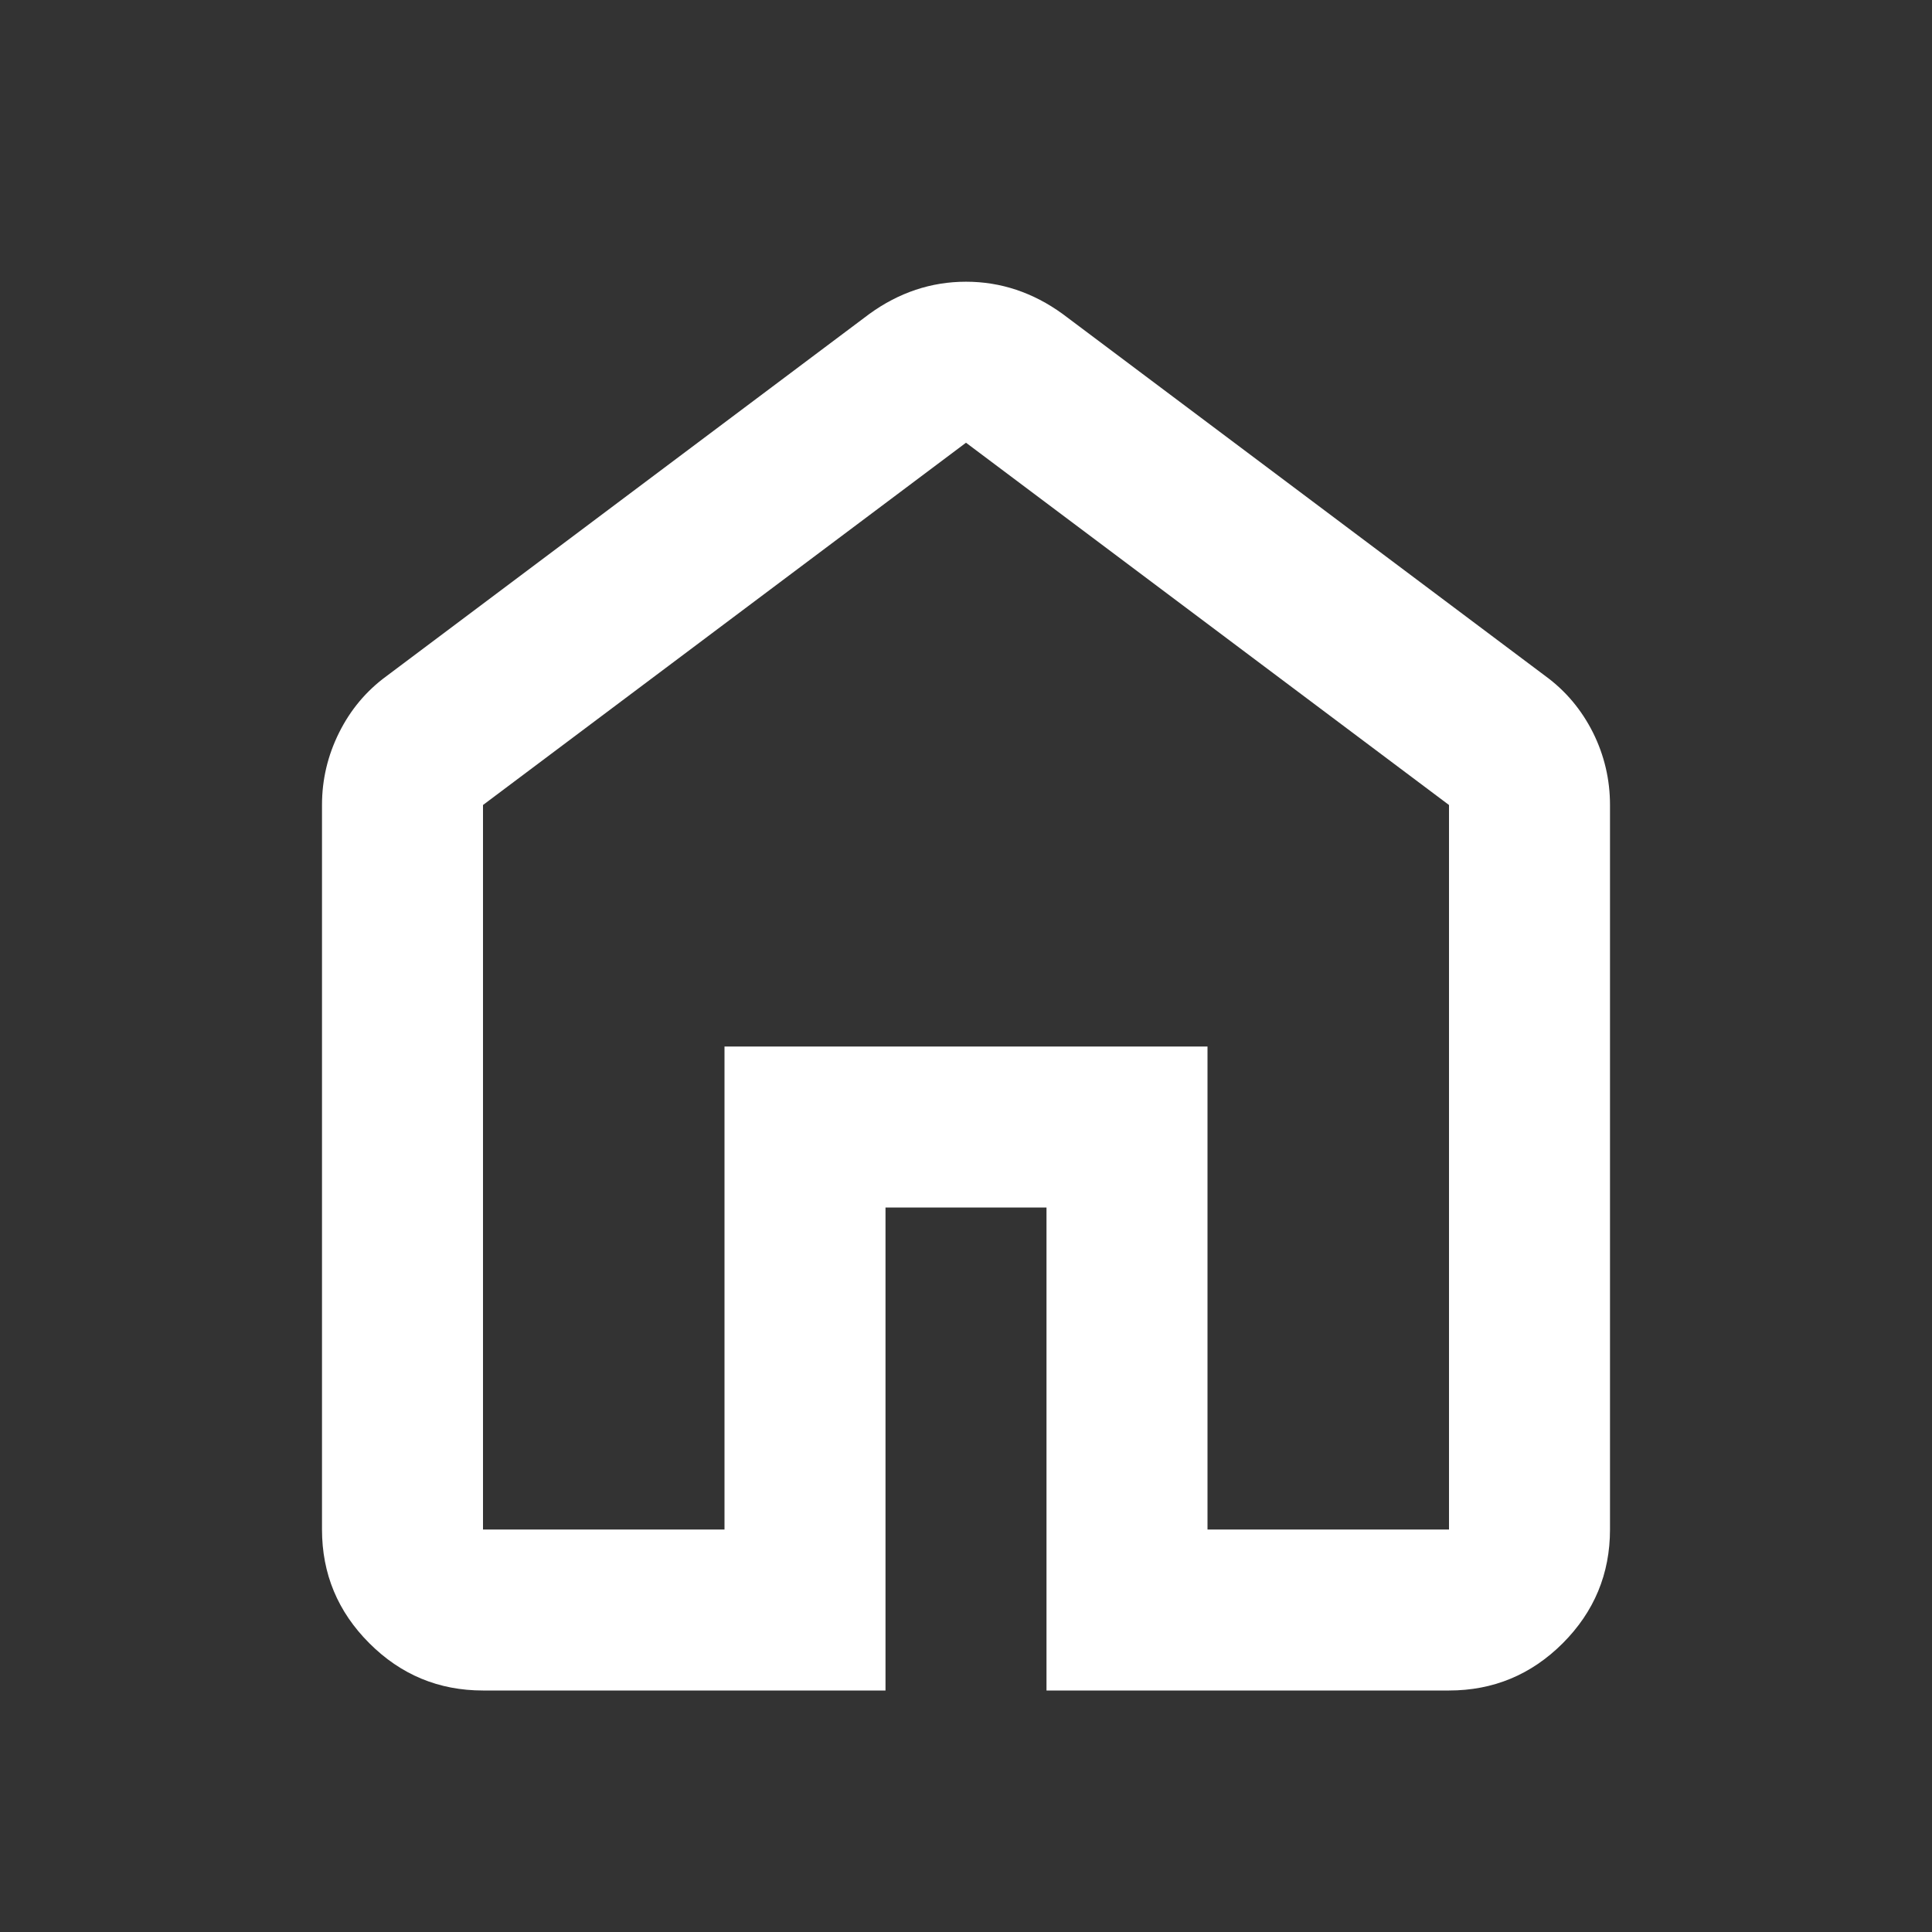 <svg width="33" height="33" viewBox="0 0 33 33" fill="none" xmlns="http://www.w3.org/2000/svg">
<rect x="0" y="0" width="33" height="33" fill="#333333" stroke="none"/>
<path d="M8.25 26.125H12.375V17.875H20.625V26.125H24.75V13.75L16.5 7.562L8.25 13.75V26.125ZM8.25 28.875C7.494 28.875 6.847 28.606 6.309 28.068C5.769 27.529 5.5 26.881 5.5 26.125V13.75C5.5 13.315 5.598 12.902 5.793 12.512C5.987 12.123 6.256 11.802 6.6 11.55L14.85 5.362C15.102 5.179 15.366 5.042 15.641 4.95C15.916 4.858 16.202 4.812 16.5 4.812C16.798 4.812 17.084 4.858 17.359 4.95C17.634 5.042 17.898 5.179 18.15 5.362L26.4 11.55C26.744 11.802 27.013 12.123 27.209 12.512C27.403 12.902 27.5 13.315 27.5 13.75V26.125C27.5 26.881 27.231 27.529 26.693 28.068C26.154 28.606 25.506 28.875 24.75 28.875H17.875V20.625H15.125V28.875H8.25Z" fill="white"/>
</svg>
